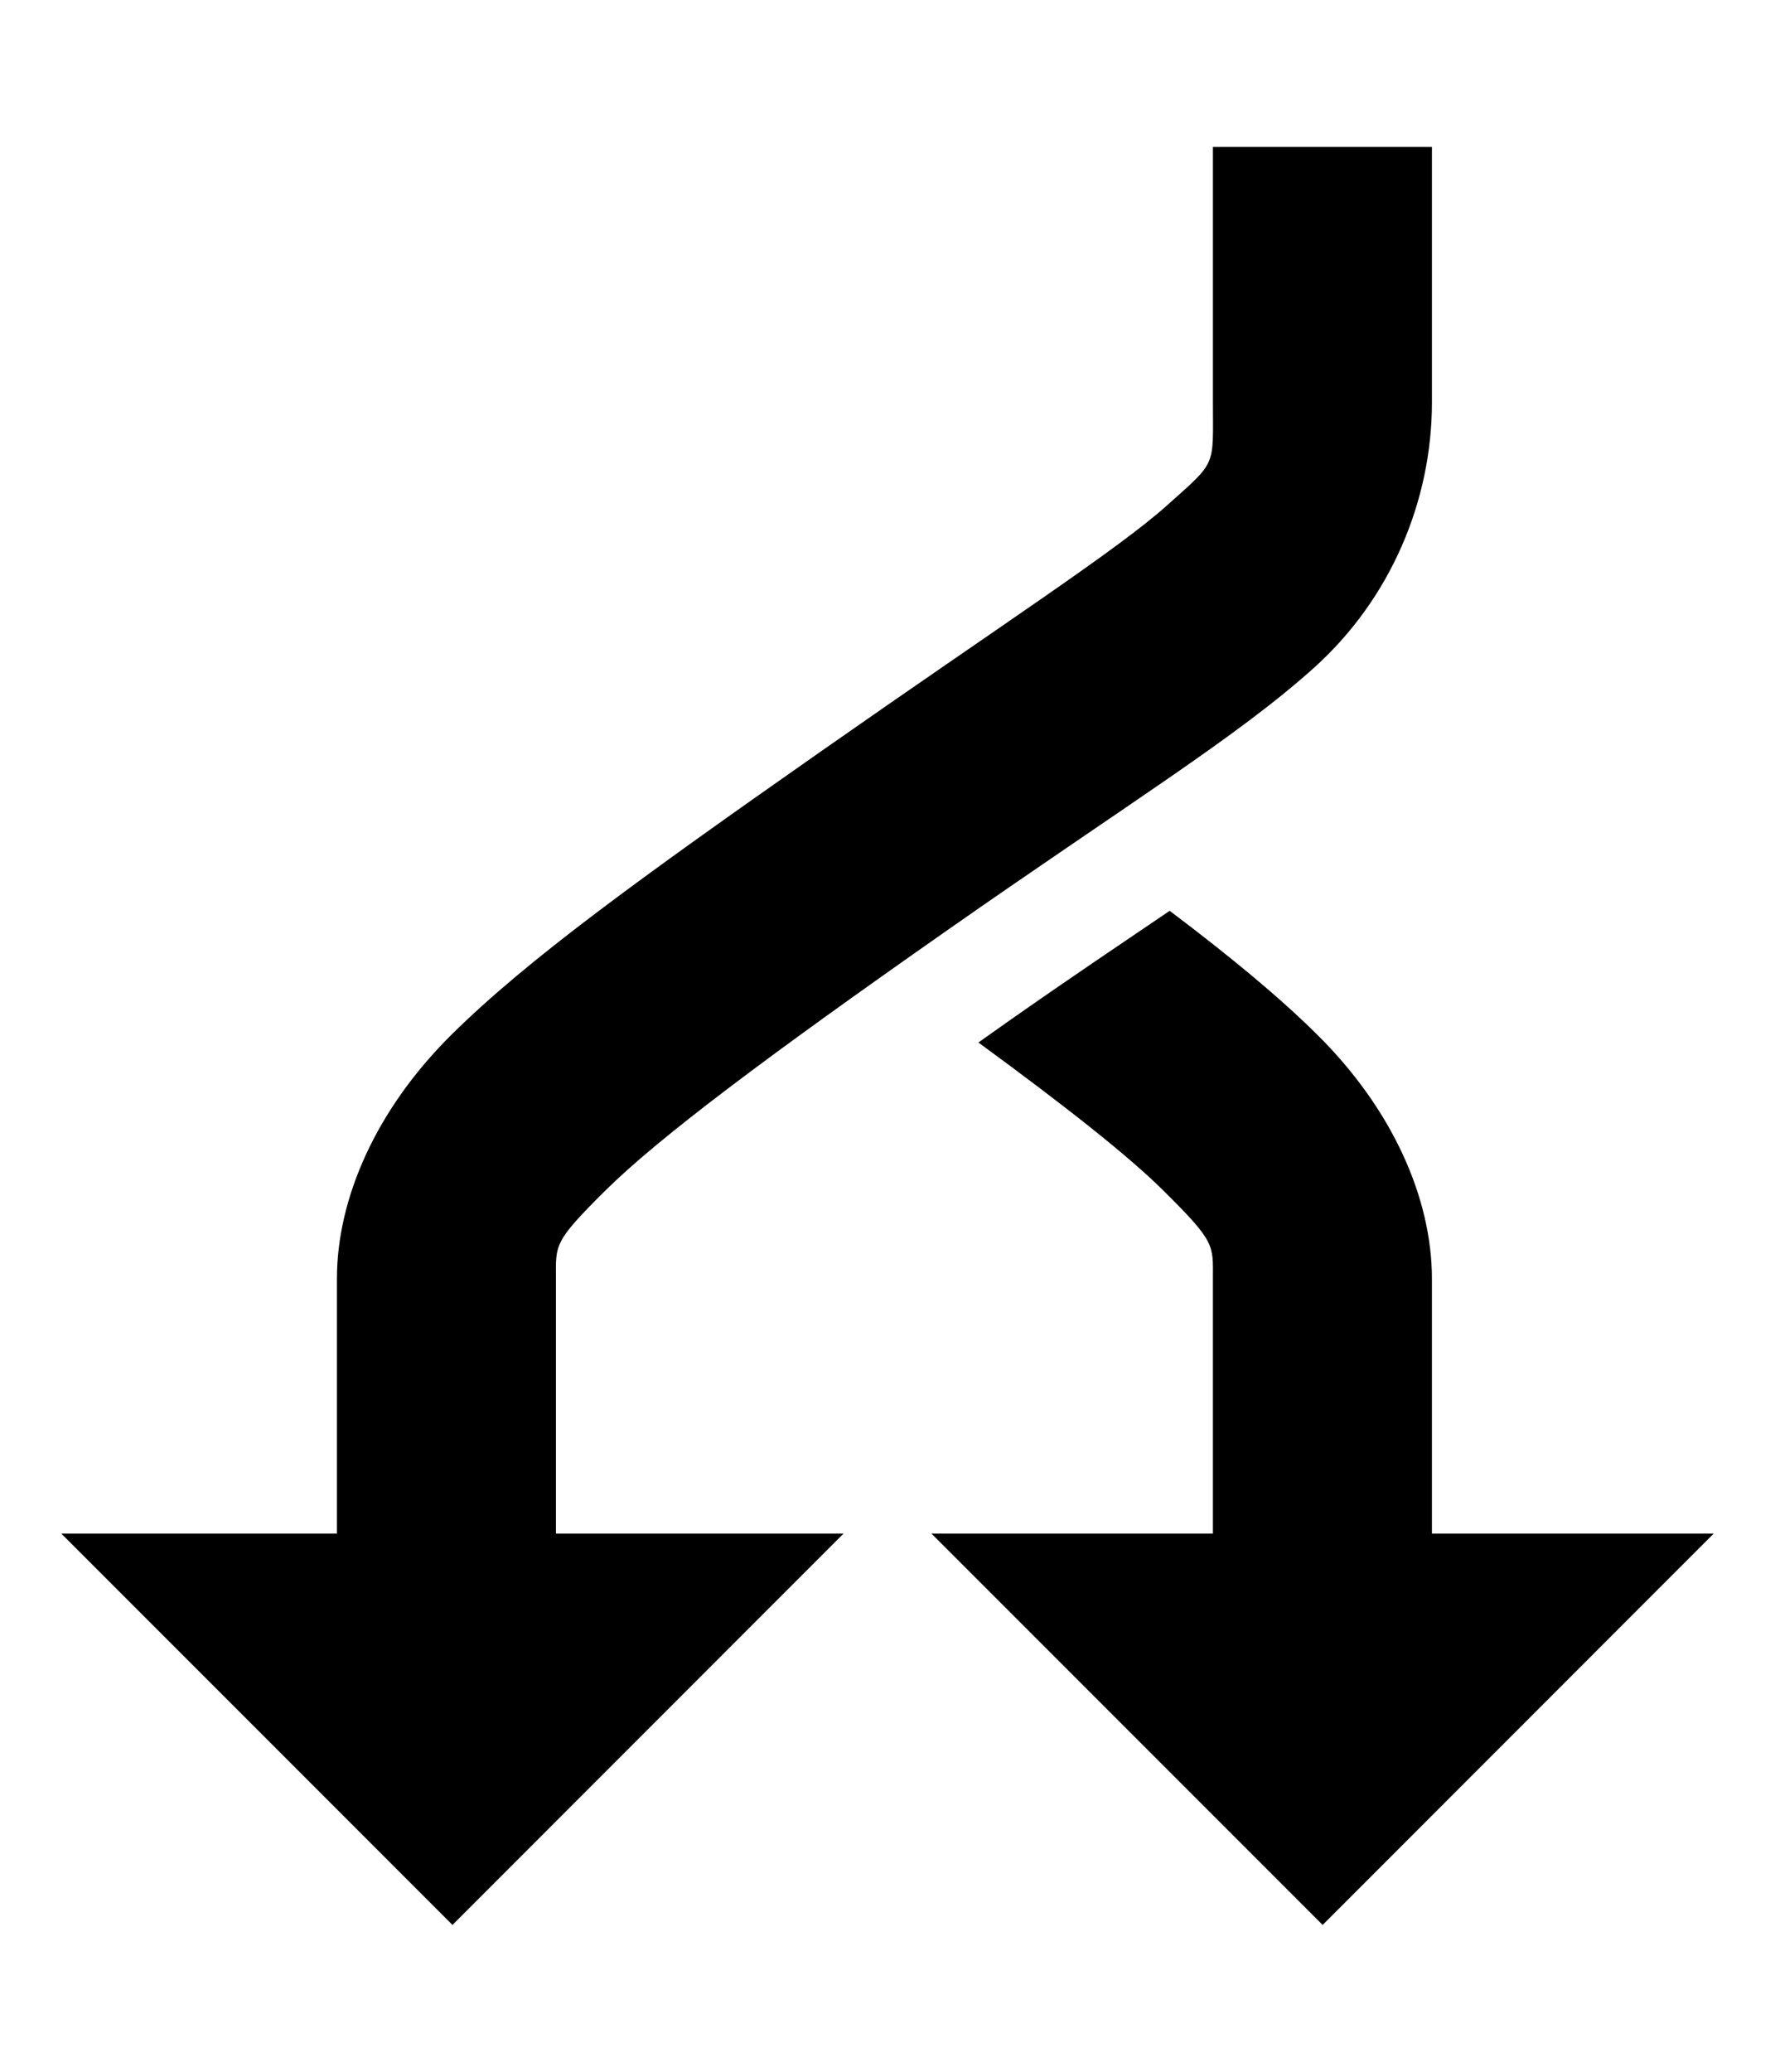<?xml version="1.0" encoding="UTF-8" standalone="no"?>
<!-- Generator: IcoMoon.io -->

<svg
   xmlns:dc="http://purl.org/dc/elements/1.1/"
   xmlns:cc="http://creativecommons.org/ns#"
   xmlns:rdf="http://www.w3.org/1999/02/22-rdf-syntax-ns#"
   xmlns:svg="http://www.w3.org/2000/svg"
   xmlns="http://www.w3.org/2000/svg"
   xmlns:sodipodi="http://sodipodi.sourceforge.net/DTD/sodipodi-0.dtd"
   xmlns:inkscape="http://www.inkscape.org/namespaces/inkscape"
   id="svg2"
   style="margin-top:9px;margin-left:10px;"
   version="1.1"
   data-tags="remove-circle, cancel, close, remove, delete"
   height="896"
   width="768"
   data-du=""
   viewBox="0 0 768 896"
   inkscape:version="0.48.4 r9939"
   sodipodi:docname="fork.svg">
  <defs
     id="defs32" />
  <sodipodi:namedview
     pagecolor="#ffffff"
     bordercolor="#666666"
     borderopacity="1"
     objecttolerance="10"
     gridtolerance="10"
     guidetolerance="10"
     inkscape:pageopacity="0"
     inkscape:pageshadow="2"
     inkscape:window-width="1535"
     inkscape:window-height="876"
     id="namedview30"
     showgrid="false"
     inkscape:zoom="0.26339286"
     inkscape:cx="45.054896"
     inkscape:cy="-193.1277"
     inkscape:window-x="65"
     inkscape:window-y="24"
     inkscape:window-maximized="1"
     inkscape:current-layer="svg2" />
  <path
     inkscape:connector-curvature="0"
     d="m 26.545,663.273 119.234,0 0,-110.203 c 0,-34.867 17.02,-73.366 49.549,-105.564 32.53,-32.198 80.787,-67.186 160.147,-122.738 79.716,-55.801 127.889,-86.876 149.536,-106.254 21.647,-19.378 19.79,-16.262 19.79,-44.466 l 0,-109.216 0,-1.333 94.756,0 0,1.333 0,109.216 c 0,42.345 -17.699,84.936 -51.326,115.039 -33.627,30.103 -80.209,58.516 -158.419,113.262 -78.566,54.996 -125.064,89.961 -147.809,112.473 -22.744,22.512 -21.468,23.481 -21.468,38.248 l 0,110.203 124.416,0 -169.178,169.227 z m 376.505,0 121.751,0 0,-110.203 c 0,-14.767 1.227,-15.735 -21.517,-38.248 -15.044,-14.891 -41.714,-35.979 -79.95,-63.96 4.8,-3.384 8.599,-6.123 13.67,-9.673 27.988,-19.592 48.18,-33.098 69.093,-47.279 26.645,20.118 47.342,37.245 63.861,53.596 32.53,32.198 49.599,70.697 49.599,105.564 l 0,110.203 121.899,0 -169.178,169.227 z"
     id="path9123" />
</svg>
